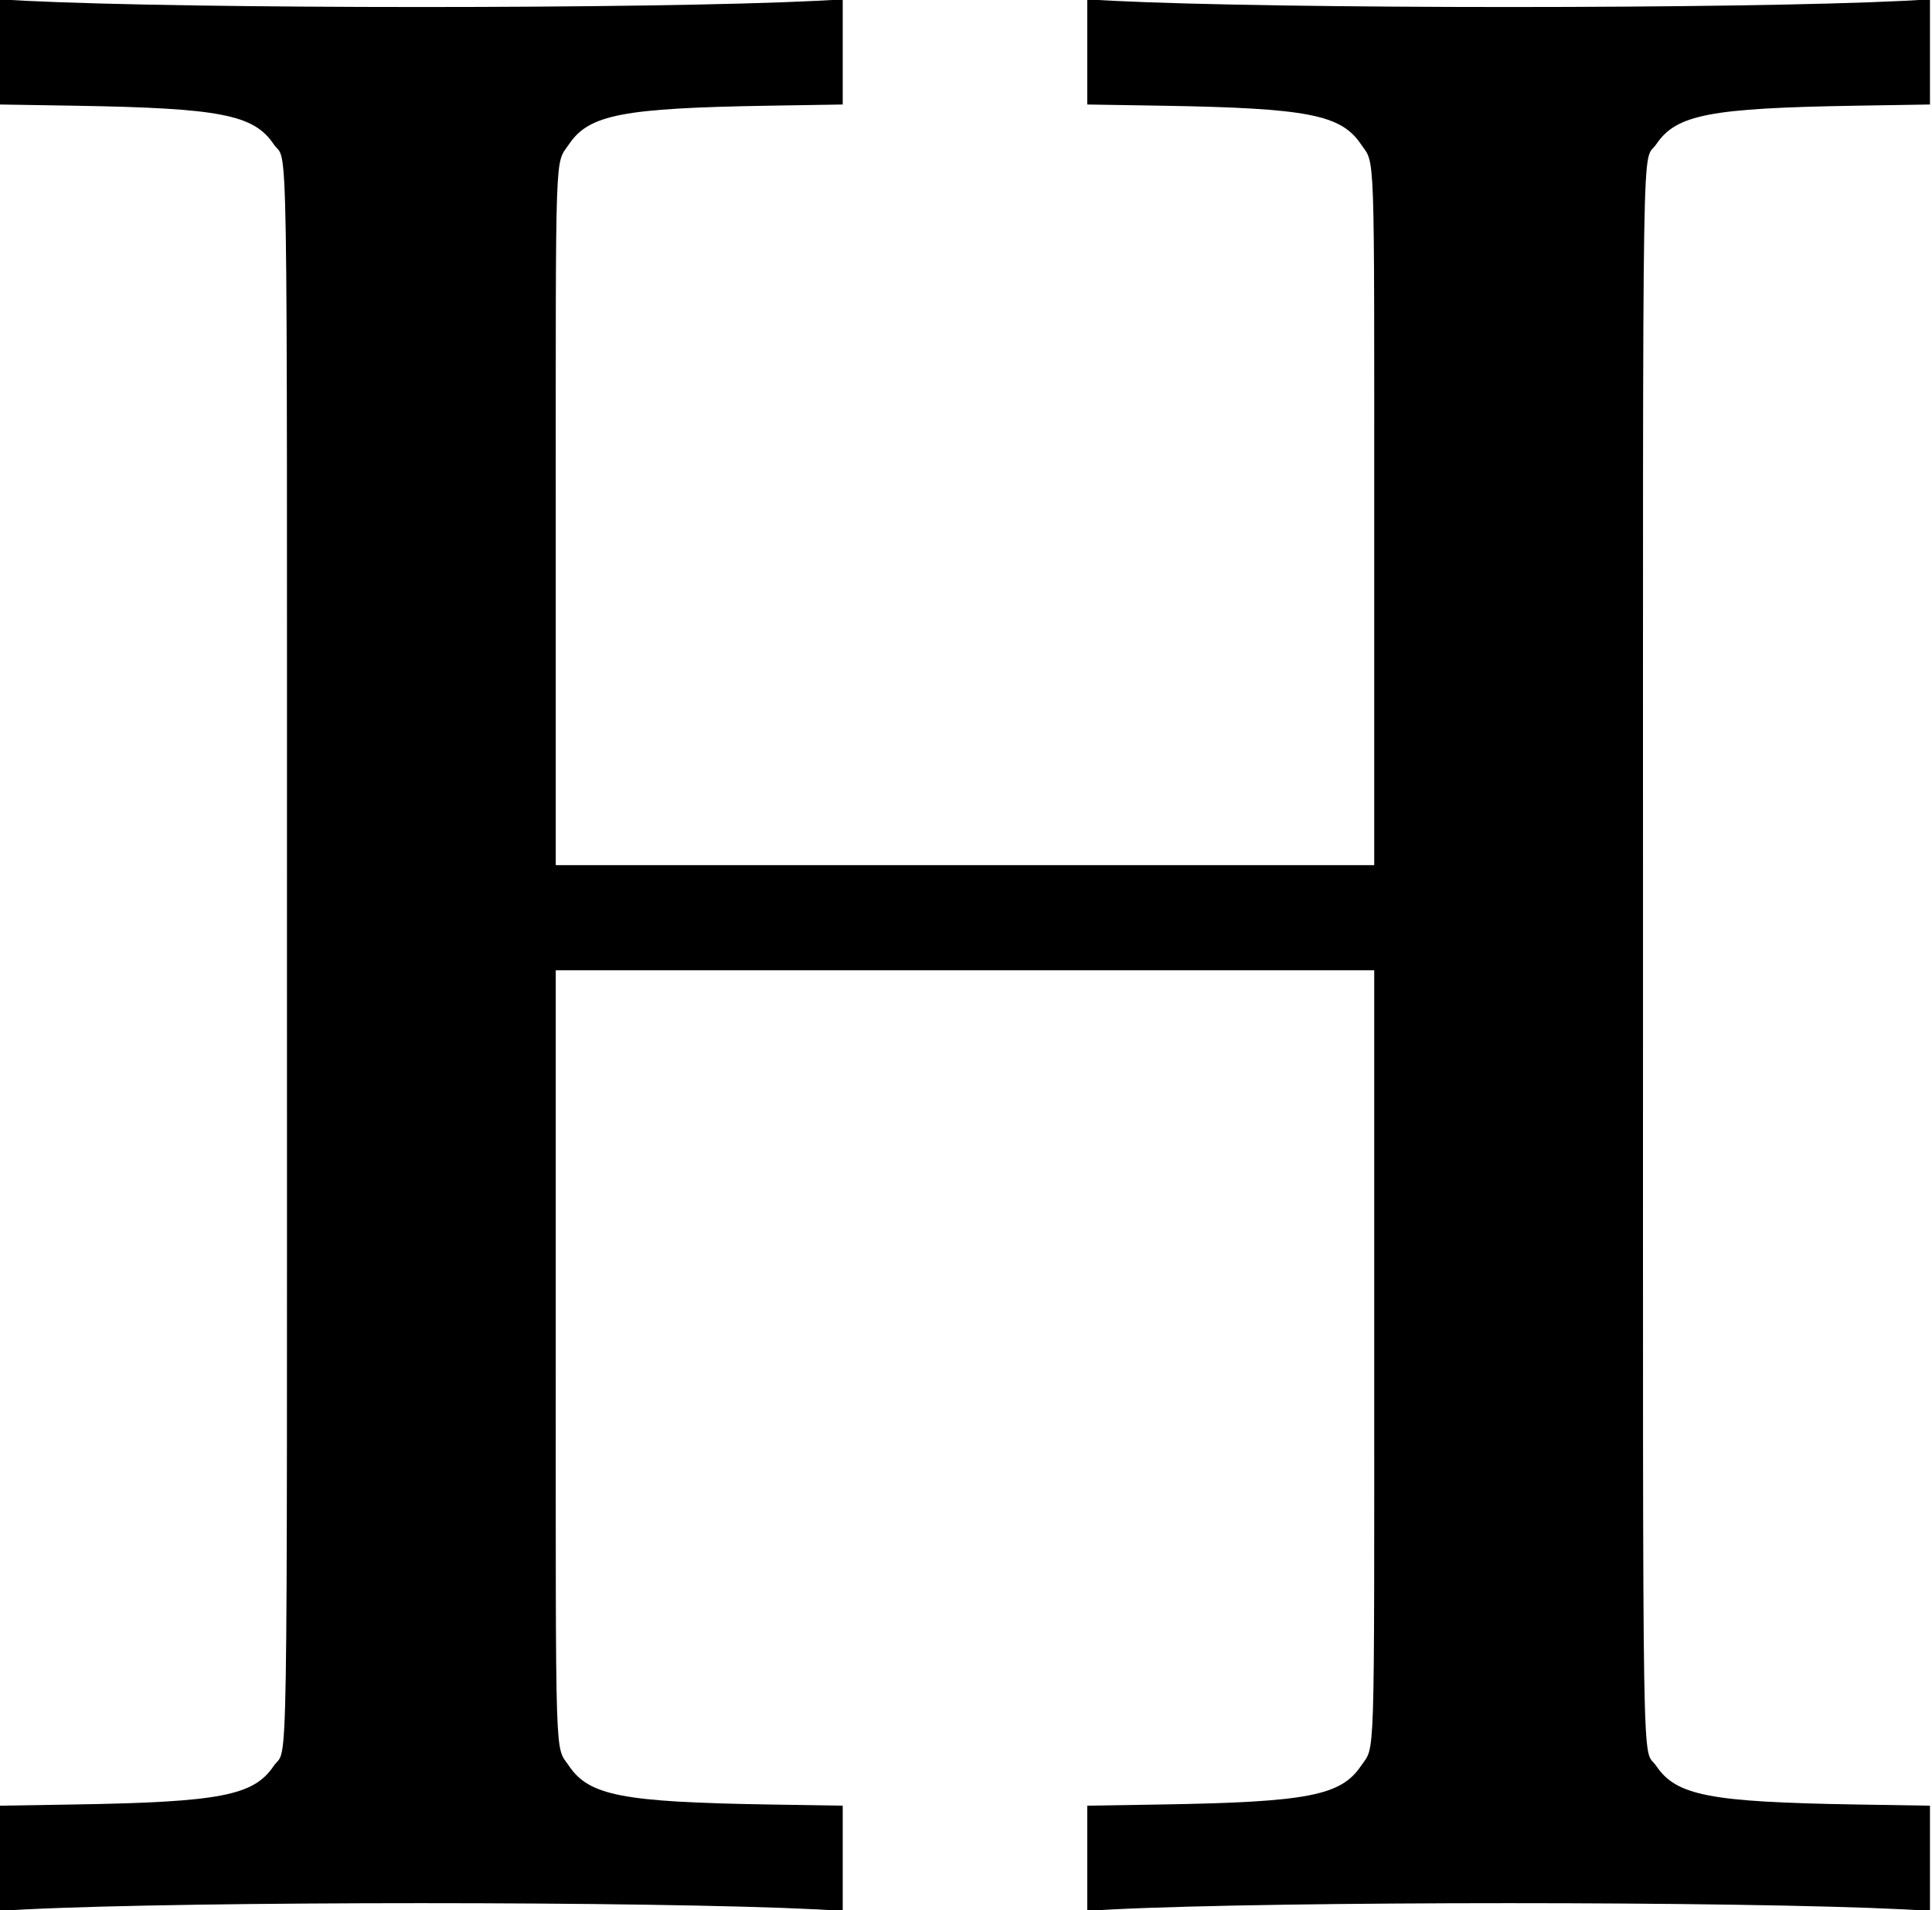 <?xml version="1.0" standalone="no"?>
<!DOCTYPE svg PUBLIC "-//W3C//DTD SVG 20010904//EN"
 "http://www.w3.org/TR/2001/REC-SVG-20010904/DTD/svg10.dtd">
<svg version="1.0" xmlns="http://www.w3.org/2000/svg"
 width="956pt" height="945pt" viewBox="0 0 956 945"
 preserveAspectRatio="xMidYMid meet">
<g transform="translate(0,945) scale(0.1,-0.1)"
fill="#000000" stroke="none">
<path d="M0 9193 l0 -260 373 -6 c717 -12 882 -44 981 -190 72 -107 66 262 66
-4012 0 -4274 6 -3905 -66 -4012 -99 -146 -264 -178 -981 -190 l-373 -6 0
-260 0 -260 128 7 c825 41 3089 41 3915 0 l127 -7 0 260 0 260 -373 6 c-717
12 -882 44 -981 190 -71 106 -66 -46 -66 2049 l0 1888 2025 0 2025 0 0 -1888
c0 -2095 5 -1943 -66 -2049 -99 -146 -264 -178 -981 -190 l-373 -6 0 -260 0
-260 128 7 c825 41 3089 41 3915 0 l127 -7 0 260 0 260 -372 6 c-718 12 -883
44 -982 190 -72 107 -66 -262 -66 4012 0 4274 -6 3905 66 4012 99 146 264 178
981 190 l373 6 0 260 0 260 -127 -7 c-826 -41 -3090 -41 -3915 0 l-128 7 0
-260 0 -260 373 -6 c717 -12 882 -44 981 -190 71 -105 66 26 66 -1864 l0
-1703 -2025 0 -2025 0 0 1703 c0 1890 -5 1759 66 1864 99 146 264 178 982 190
l372 6 0 260 0 260 -127 -7 c-826 -41 -3090 -41 -3915 0 l-128 7 0 -260z"/>
</g>
</svg>
